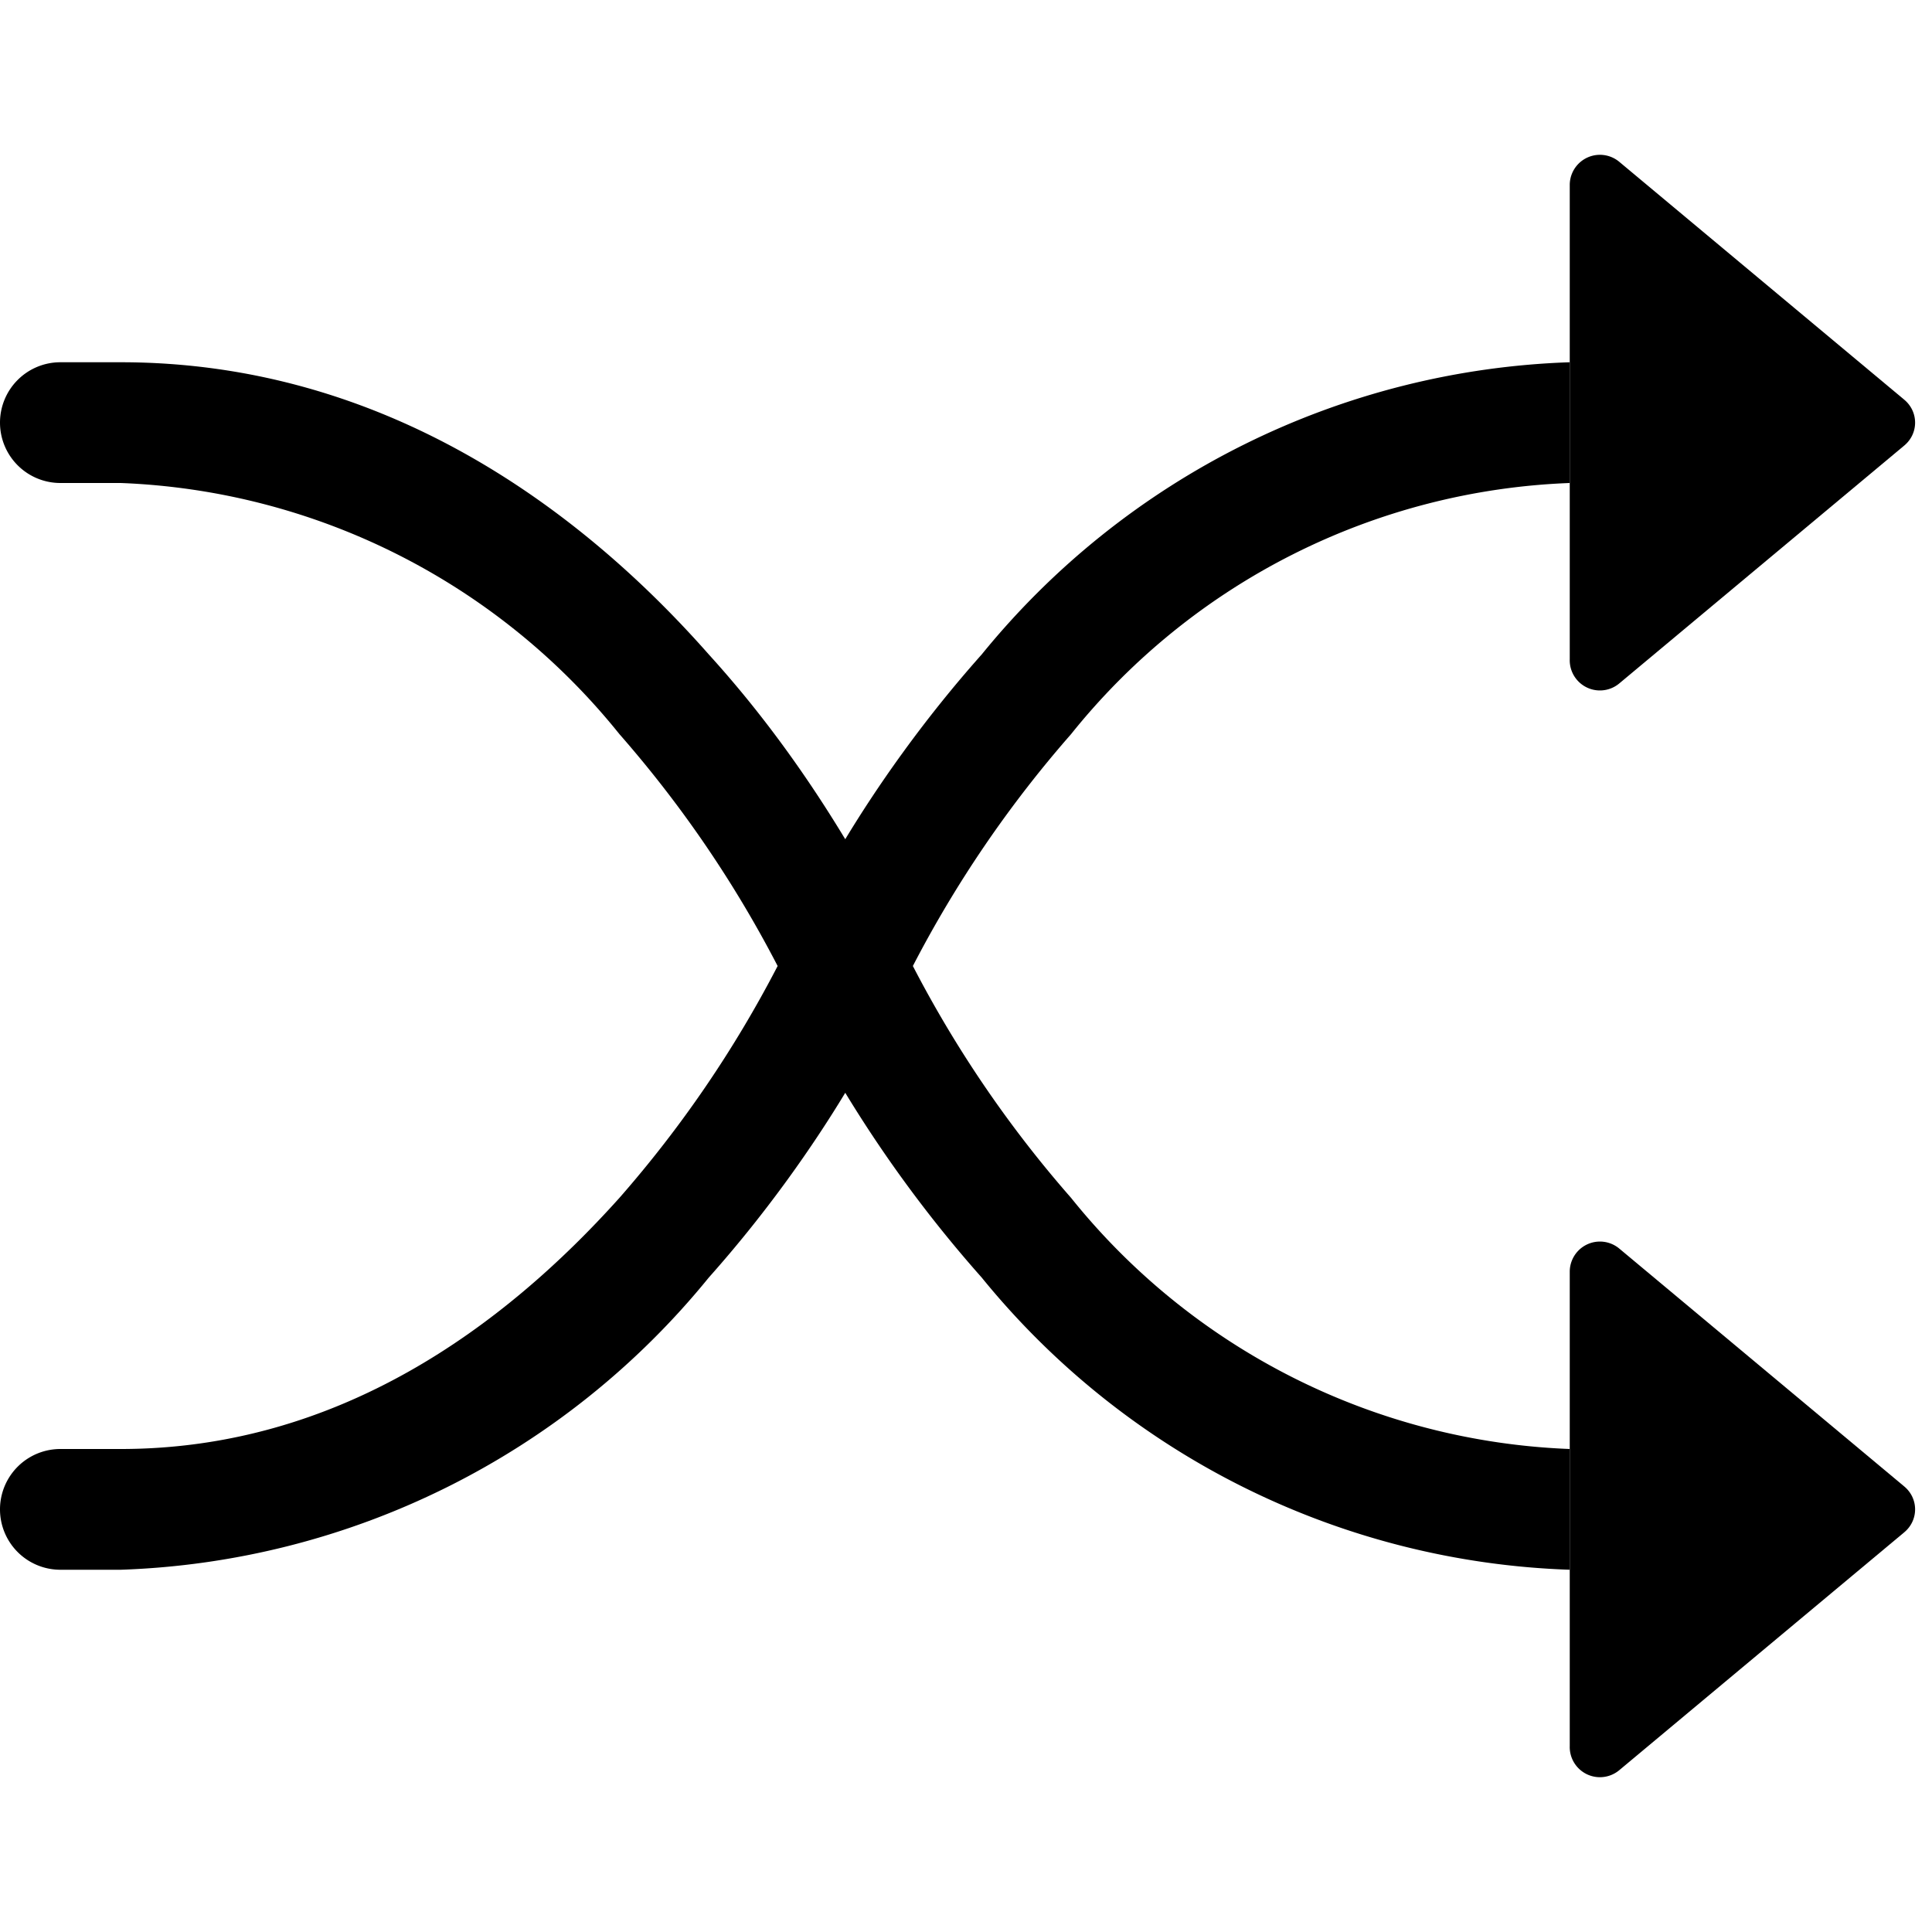 <svg viewBox="0 0 16 16"><path fill-rule="evenodd" d="M0 3.5A.5.5 0 0 1 .5 3H1c2.2 0 3.83 1.24 4.87 2.42.5.55.87 1.1 1.13 1.53.26-.43.64-.98 1.13-1.53A6.56 6.56 0 0 1 13 3v1a5.56 5.56 0 0 0-4.13 2.08A9.62 9.62 0 0 0 7.56 8a9.62 9.62 0 0 0 1.31 1.92A5.57 5.57 0 0 0 13 12v1a6.56 6.56 0 0 1-4.87-2.42A10.6 10.6 0 0 1 7 9.05c-.26.43-.64.98-1.13 1.53A6.56 6.56 0 0 1 1 13H.5a.5.5 0 0 1 0-1H1c1.8 0 3.17-1.01 4.13-2.08A9.62 9.62 0 0 0 6.44 8a9.62 9.62 0 0 0-1.31-1.92A5.57 5.57 0 0 0 1 4H.5a.5.5 0 0 1-.5-.5z"/><path d="M13 5.47V1.53a.25.25 0 0 1 .41-.19l2.36 1.97c.12.1.12.28 0 .38l-2.36 1.97a.25.25 0 0 1-.41-.2zm0 9v-3.94a.25.25 0 0 1 .41-.19l2.36 1.97c.12.1.12.28 0 .38l-2.36 1.97a.25.25 0 0 1-.41-.2z"/></svg>